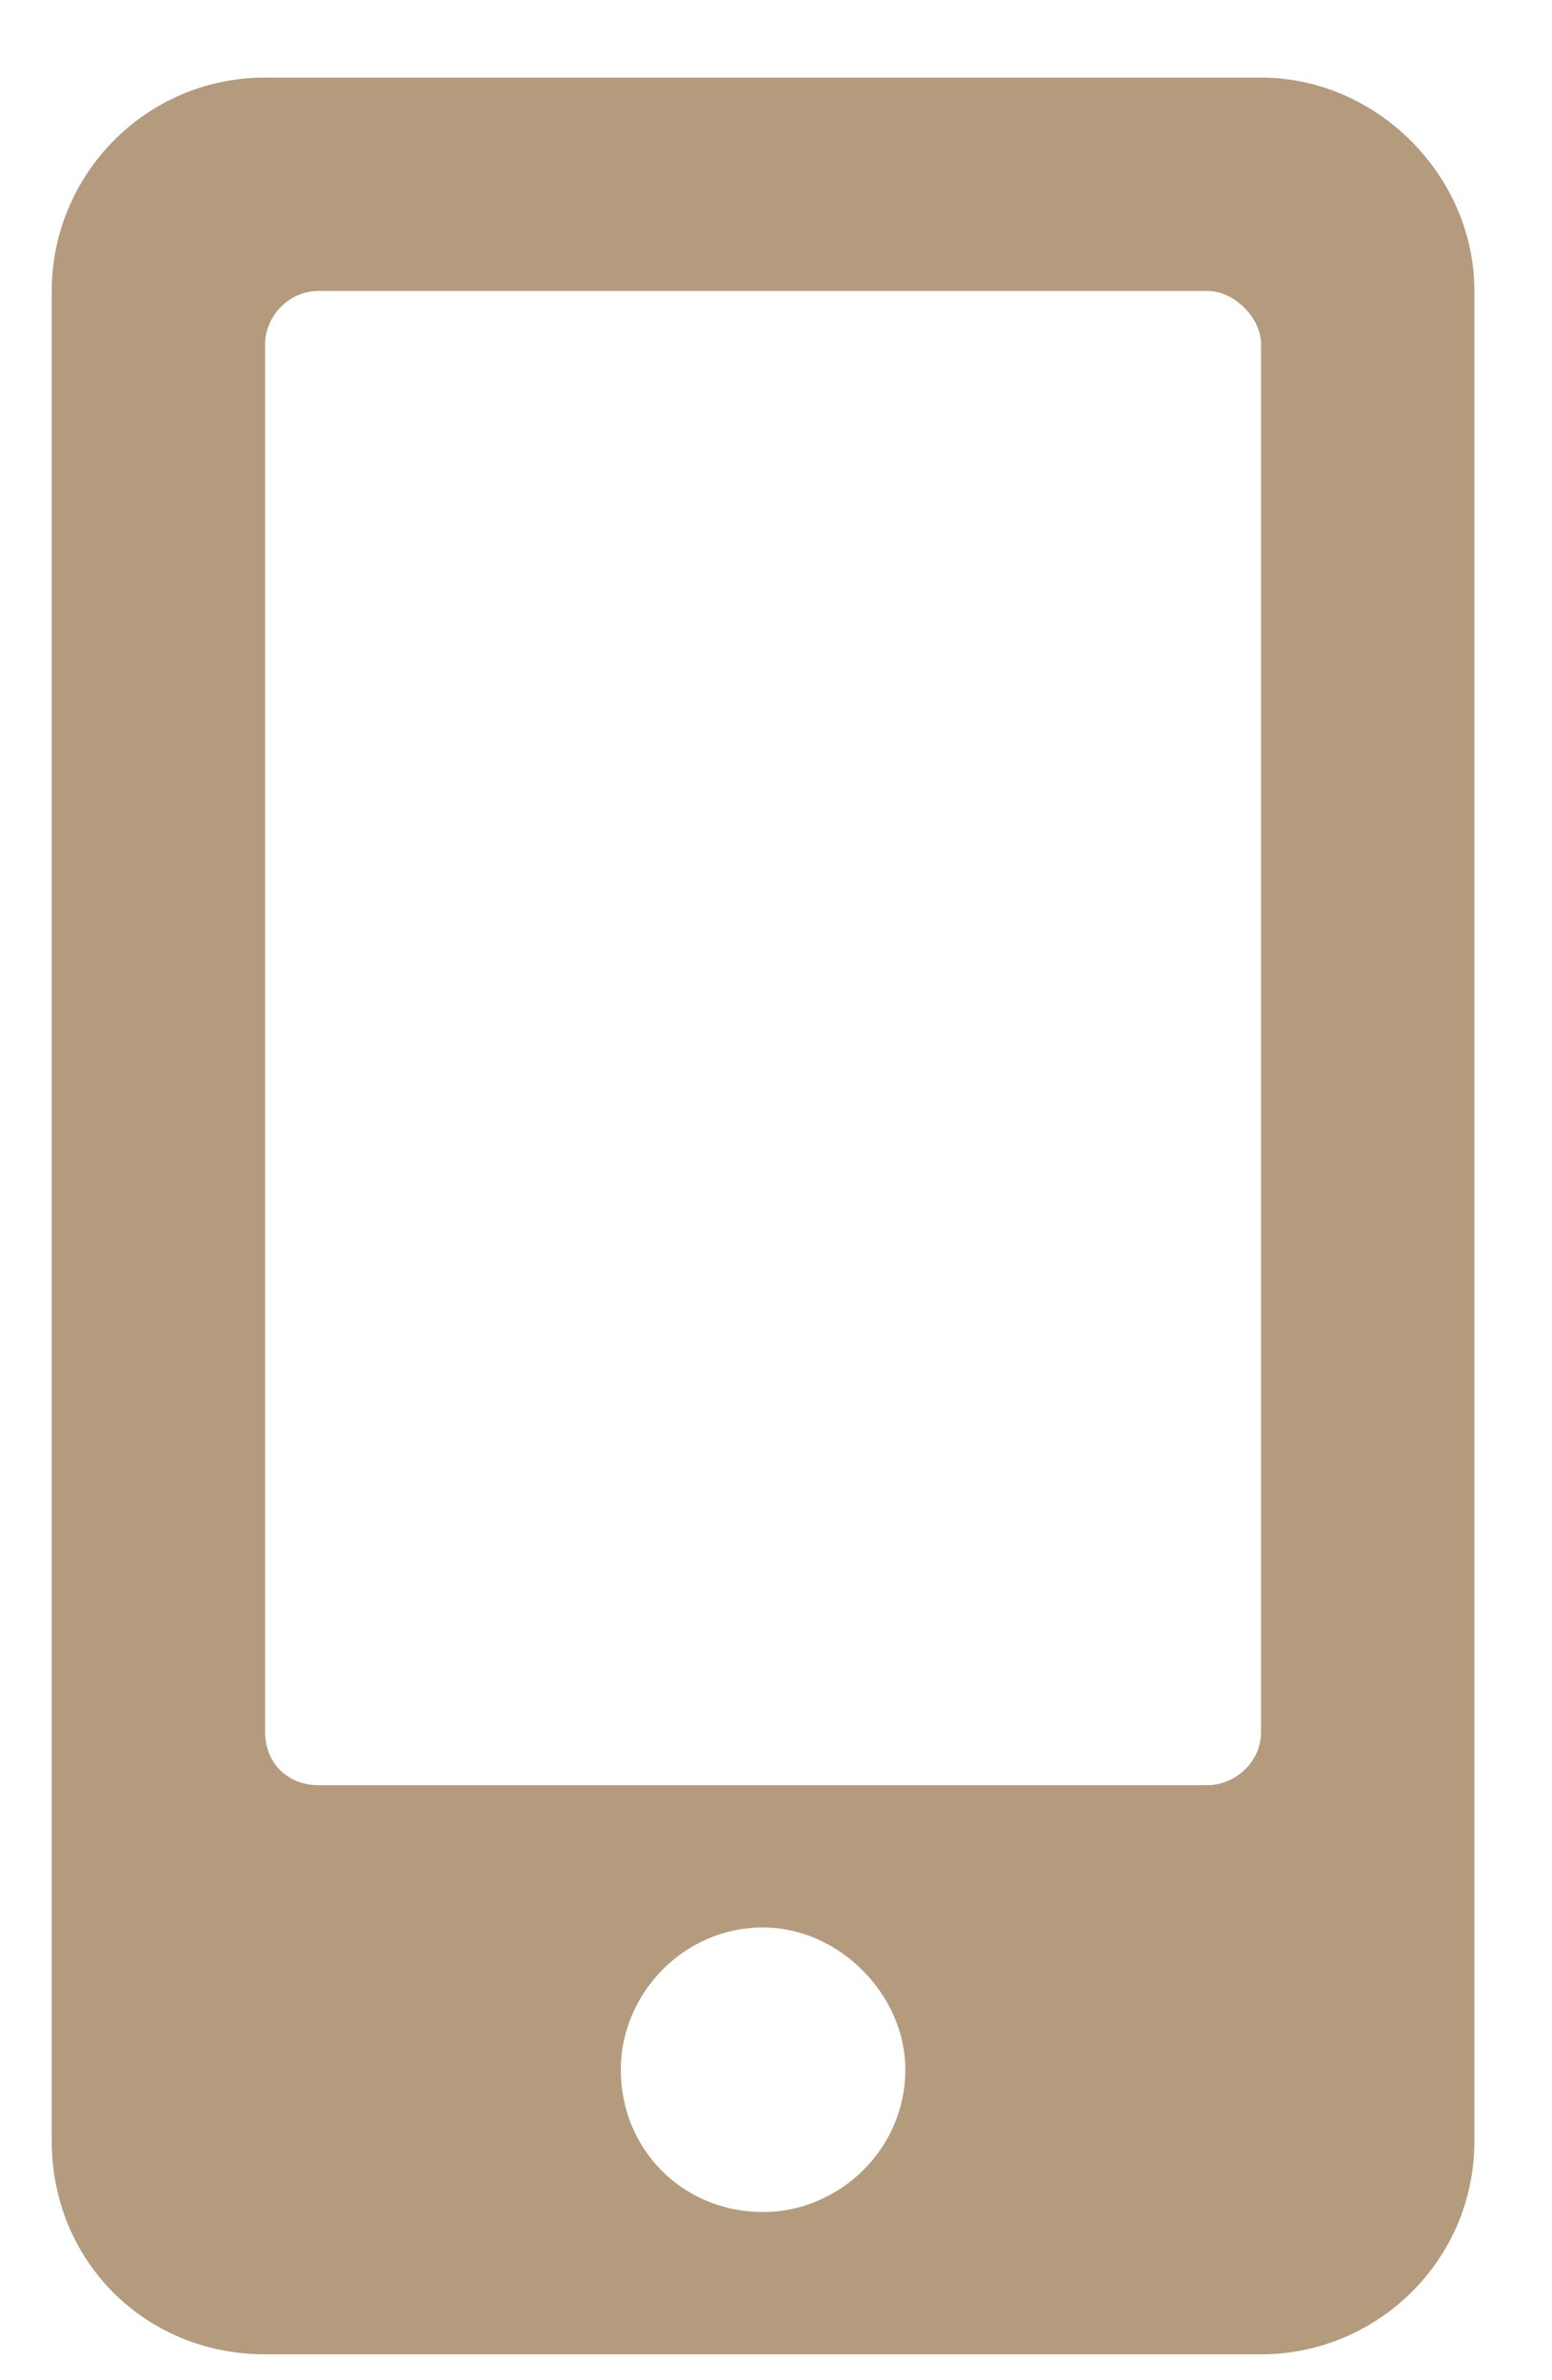 <svg width="15" height="23" viewBox="0 0 15 23" fill="none" xmlns="http://www.w3.org/2000/svg">
<path d="M12.188 0.75H2.562C1.402 0.75 0.5 1.695 0.5 2.812V20.688C0.5 21.848 1.402 22.75 2.562 22.75H12.188C13.305 22.75 14.25 21.848 14.25 20.688V2.812C14.25 1.695 13.305 0.75 12.188 0.75ZM7.375 21.375C6.602 21.375 6 20.773 6 20C6 19.27 6.602 18.625 7.375 18.625C8.105 18.625 8.75 19.27 8.75 20C8.75 20.773 8.105 21.375 7.375 21.375ZM12.188 16.734C12.188 17.035 11.93 17.25 11.672 17.25H3.078C2.777 17.25 2.562 17.035 2.562 16.734V3.328C2.562 3.07 2.777 2.812 3.078 2.812H11.672C11.93 2.812 12.188 3.07 12.188 3.328V16.734Z" fill="#B49B7E"/>
</svg>
